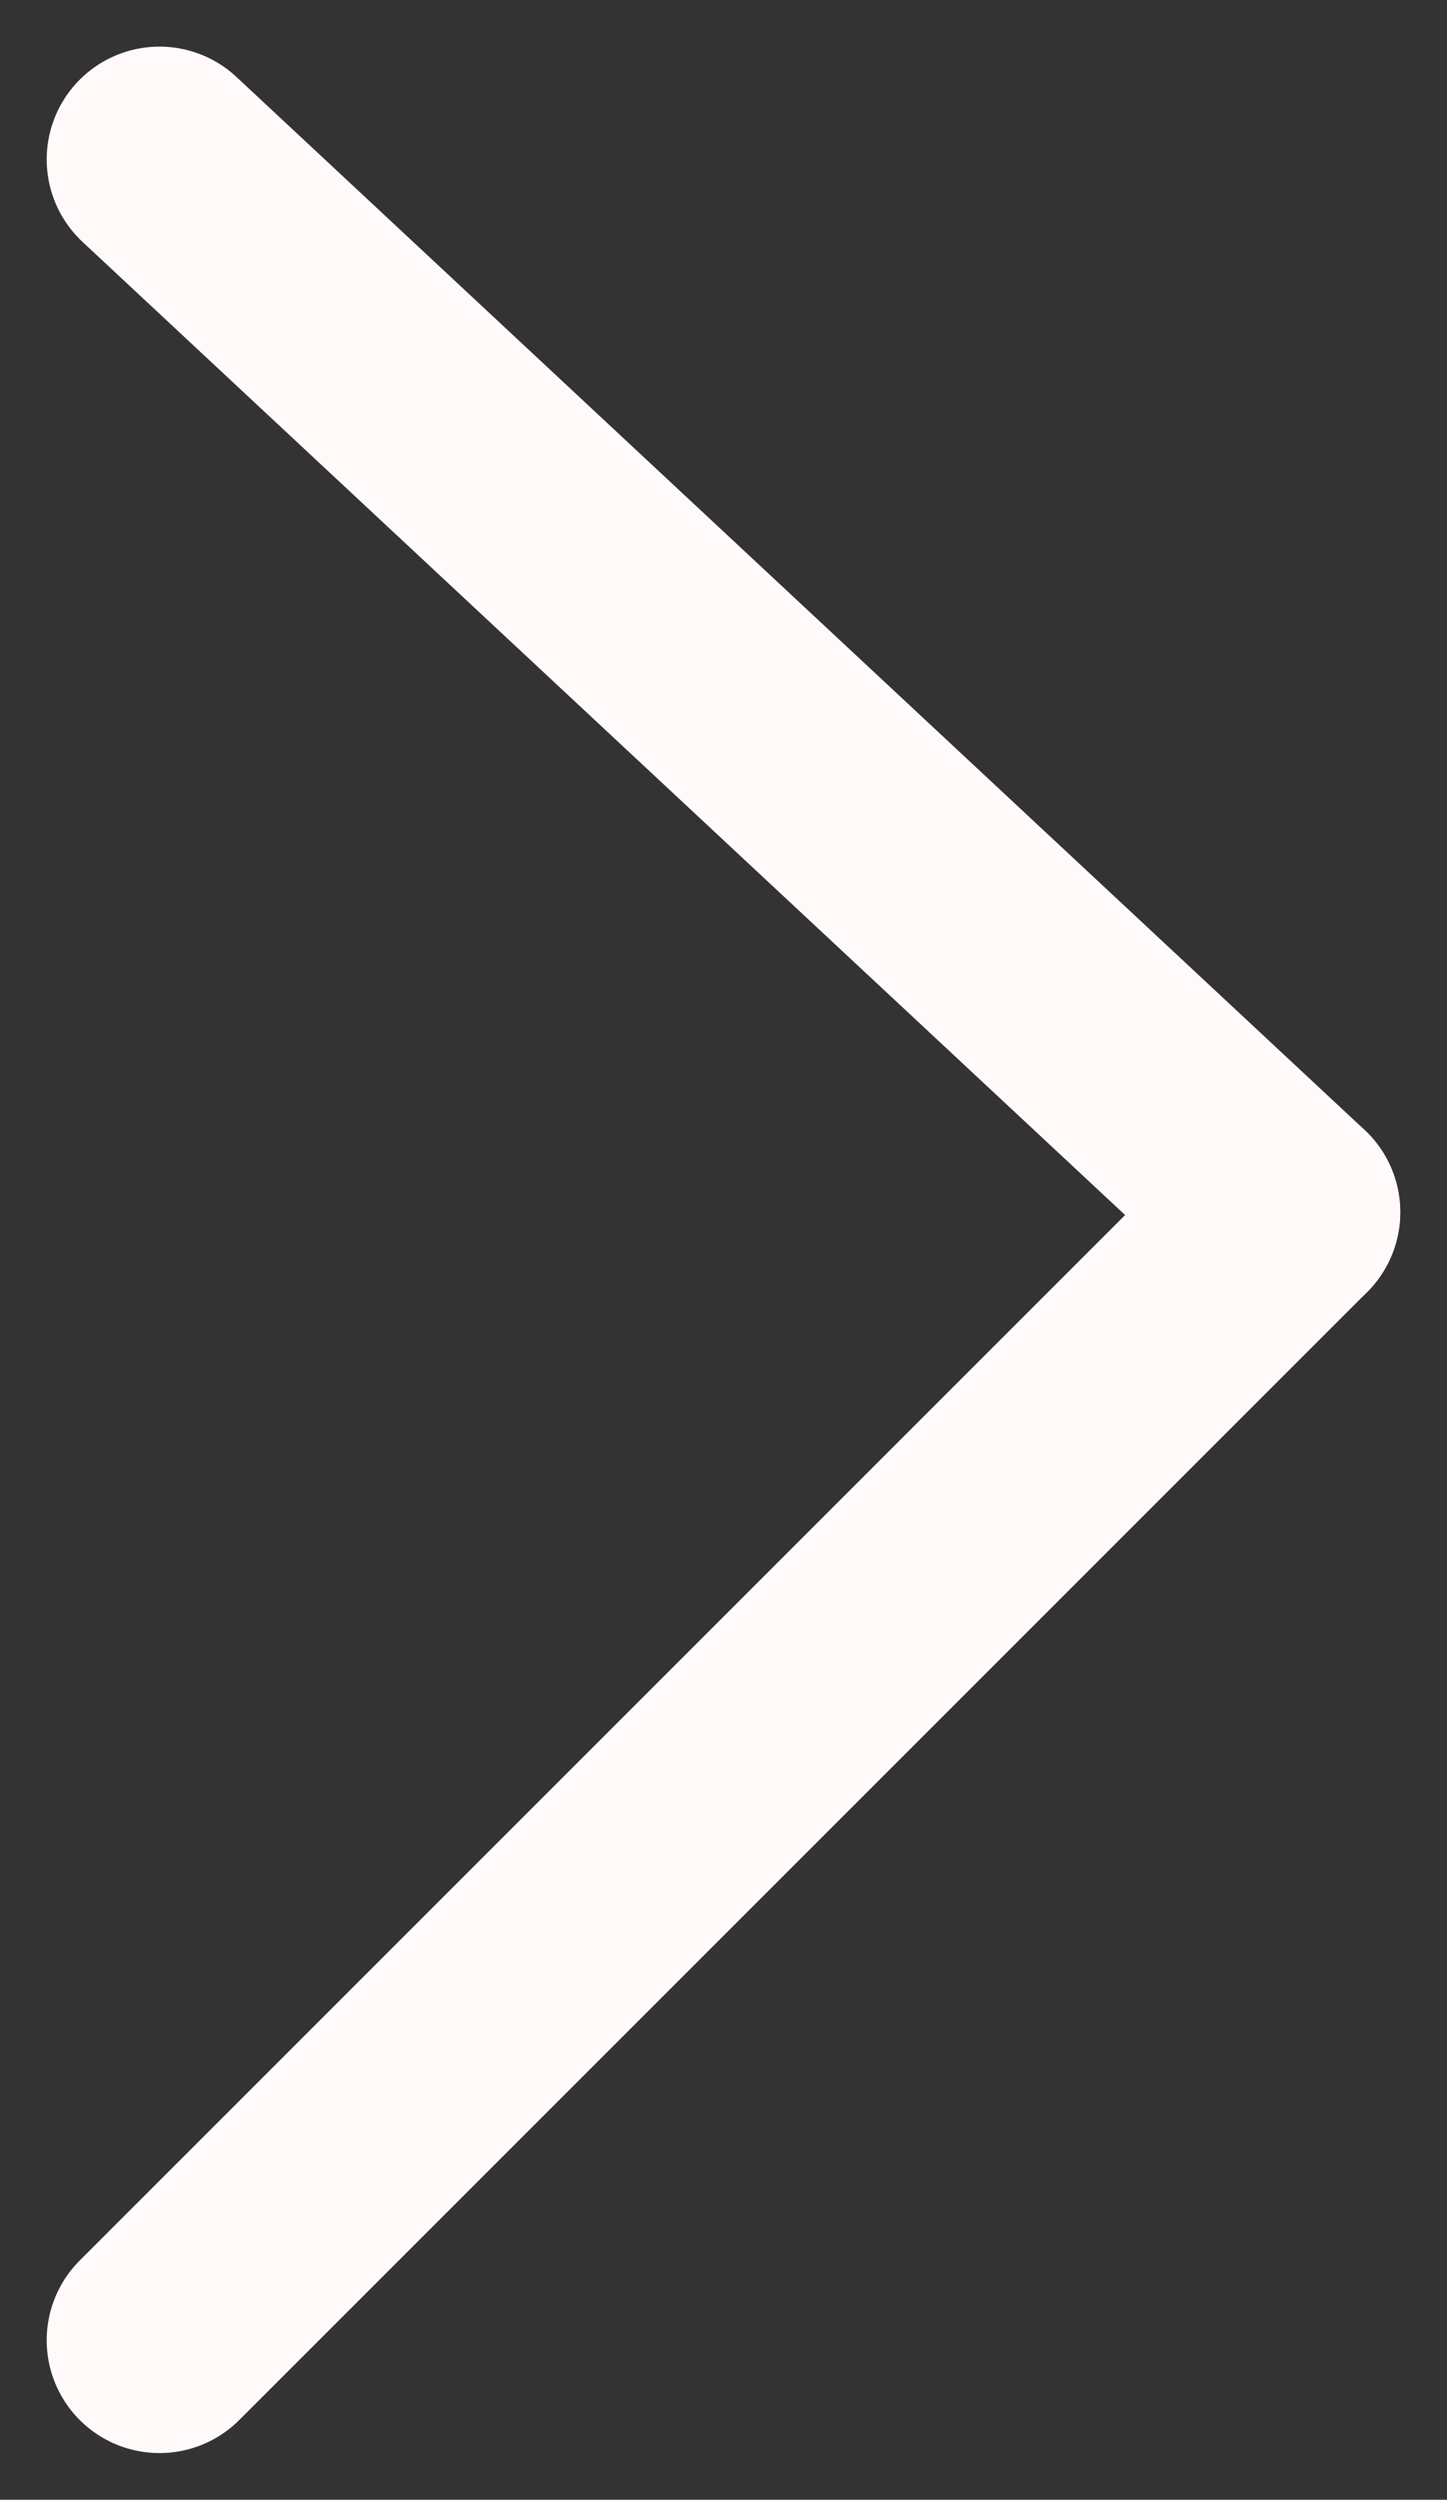 <svg xmlns="http://www.w3.org/2000/svg" width="19.243" height="33.241" viewBox="0 0 19.243 33.241">
  <rect x="0" y="0" width="19.243" height="33.241" fill="#333333" stroke="none"/>
  <g id="Grupo_20" data-name="Grupo 20" transform="translate(-310.379 -170.38)">
    <line id="Línea_9" data-name="Línea 9" x2="15" y2="14" transform="translate(312.5 172.5)" fill="none" stroke="#fff9f9" stroke-linecap="round" stroke-width="3"/>
    <line id="Línea_10" data-name="Línea 10" x1="15" y2="15" transform="translate(312.5 186.5)" fill="none" stroke="#fff9f9" stroke-linecap="round" stroke-width="3"/>
  </g>
</svg>
